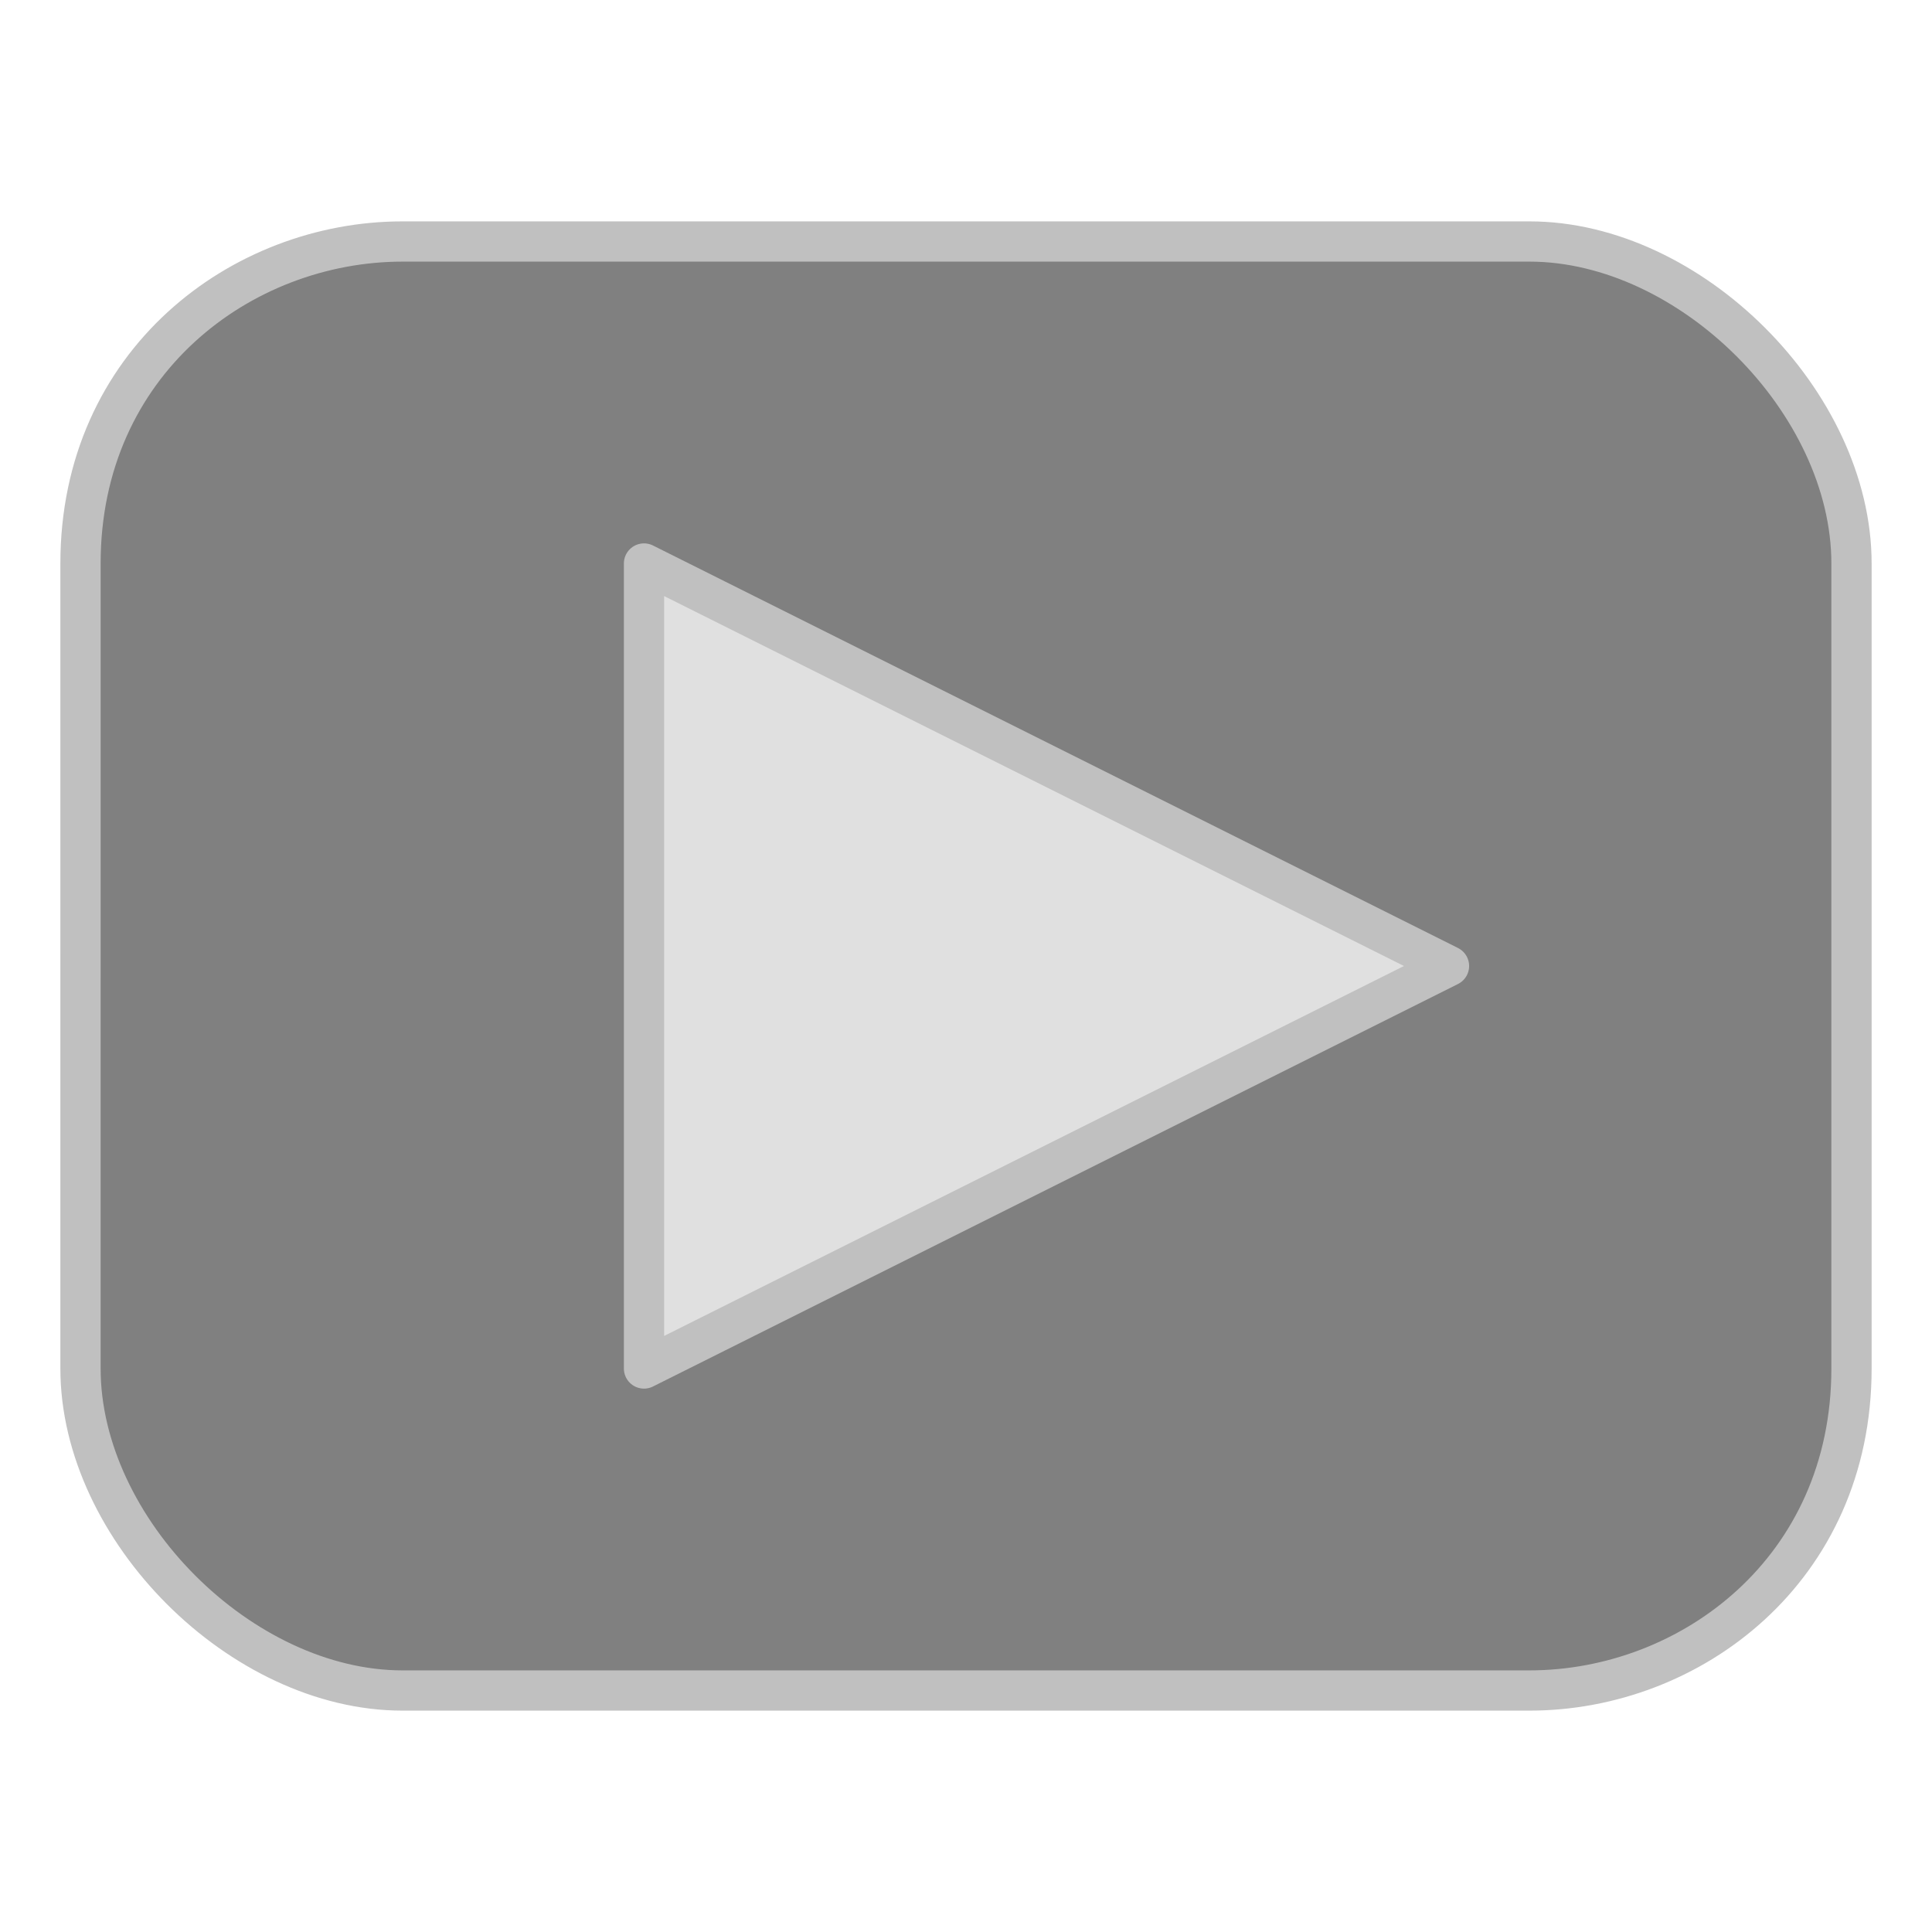 <?xml version="1.0" encoding="UTF-8" standalone="no"?>
<!-- Created with Inkscape (http://www.inkscape.org/) -->

<svg
   xmlns:osb="http://www.openswatchbook.org/uri/2009/osb"
   xmlns:dc="http://purl.org/dc/elements/1.1/"
   xmlns:cc="http://creativecommons.org/ns#"
   xmlns:rdf="http://www.w3.org/1999/02/22-rdf-syntax-ns#"
   xmlns:svg="http://www.w3.org/2000/svg"
   xmlns="http://www.w3.org/2000/svg"
   xmlns:sodipodi="http://sodipodi.sourceforge.net/DTD/sodipodi-0.dtd"
   xmlns:inkscape="http://www.inkscape.org/namespaces/inkscape"
   width="24"
   height="24"
   id="svg5375"
   version="1.1"
   inkscape:version="0.48.0 r9654"
   sodipodi:docname="tm_rarrow.svg"
   inkscape:export-filename="/Users/vdhoeven/magix/texmacs/icons/24x24/tm_rarrow.png"
   inkscape:export-xdpi="90"
   inkscape:export-ydpi="90">
  <defs
     id="defs5377">
    <linearGradient
       id="linearGradient10047">
      <stop
         id="stop10049"
         offset="0"
         style="stop-color:#d89680;stop-opacity:1;" />
      <stop
         id="stop10051"
         offset="1"
         style="stop-color:#808080;stop-opacity:0;" />
    </linearGradient>
    <linearGradient
       id="linearGradient9932"
       osb:paint="gradient">
      <stop
         style="stop-color:#808080;stop-opacity:1;"
         offset="0"
         id="stop9934" />
      <stop
         style="stop-color:#808080;stop-opacity:0;"
         offset="1"
         id="stop9936" />
    </linearGradient>
    <filter
       inkscape:collect="always"
       id="filter10166">
      <feGaussianBlur
         inkscape:collect="always"
         stdDeviation="0.098"
         id="feGaussianBlur10168" />
    </filter>
    <filter
       inkscape:collect="always"
       id="filter10190">
      <feGaussianBlur
         inkscape:collect="always"
         stdDeviation="0.19"
         id="feGaussianBlur10192" />
    </filter>
  </defs>
  <sodipodi:namedview
     id="base"
     pagecolor="#ffffff"
     bordercolor="#666666"
     borderopacity="1.0"
     inkscape:pageopacity="0.0"
     inkscape:pageshadow="2"
     inkscape:zoom="22.395604"
     inkscape:cx="9.2275806"
     inkscape:cy="11.154981"
     inkscape:current-layer="layer1"
     showgrid="true"
     inkscape:grid-bbox="true"
     inkscape:document-units="px"
     inkscape:window-width="1392"
     inkscape:window-height="1137"
     inkscape:window-x="32"
     inkscape:window-y="2"
     inkscape:window-maximized="0"
     showguides="true"
     inkscape:guide-bbox="true">
    <inkscape:grid
       type="xygrid"
       id="grid5383"
       empspacing="8"
       visible="true"
       enabled="true"
       snapvisiblegridlinesonly="true"
       spacingx="0.5px"
       spacingy="0.5px" />
  </sodipodi:namedview>
  <g
     id="layer1"
     inkscape:label="Layer 1"
     inkscape:groupmode="layer">
    <path
       style="fill:#808080;fill-opacity:1;stroke:#c0c0c0;stroke-width:0.5;stroke-linecap:butt;stroke-linejoin:miter;stroke-miterlimit:4;stroke-opacity:1;stroke-dasharray:none;filter:url(#filter10190)"
       d="M 1,12 C 1,12 1,9.5 1,7 1,4.5 3,3 5,3 c 2,0 12,0 14,0 2,0 4,2 4,4 0,2 0,7.5 0,10 0,2.5 -2,4 -4,4 -2,0 -7,0 -7,0 0,0 -5,0 -7,0 -2,0 -4,-2 -4,-4 0,-2 0,-5 0,-5 z"
       id="path10074"
       inkscape:connector-curvature="0"
       sodipodi:nodetypes="czzzzzzczzc" />
    <path
       style="fill:#e0e0e0;fill-opacity:1;stroke:#c0c0c0;stroke-width:0.5;stroke-linecap:butt;stroke-linejoin:round;stroke-miterlimit:4;stroke-opacity:1;stroke-dasharray:none;filter:url(#filter10166)"
       d="M 8,12 8,17 18,12 8,7 z"
       id="path10076"
       inkscape:connector-curvature="0"
       sodipodi:nodetypes="ccccc" />
  </g>
</svg>

